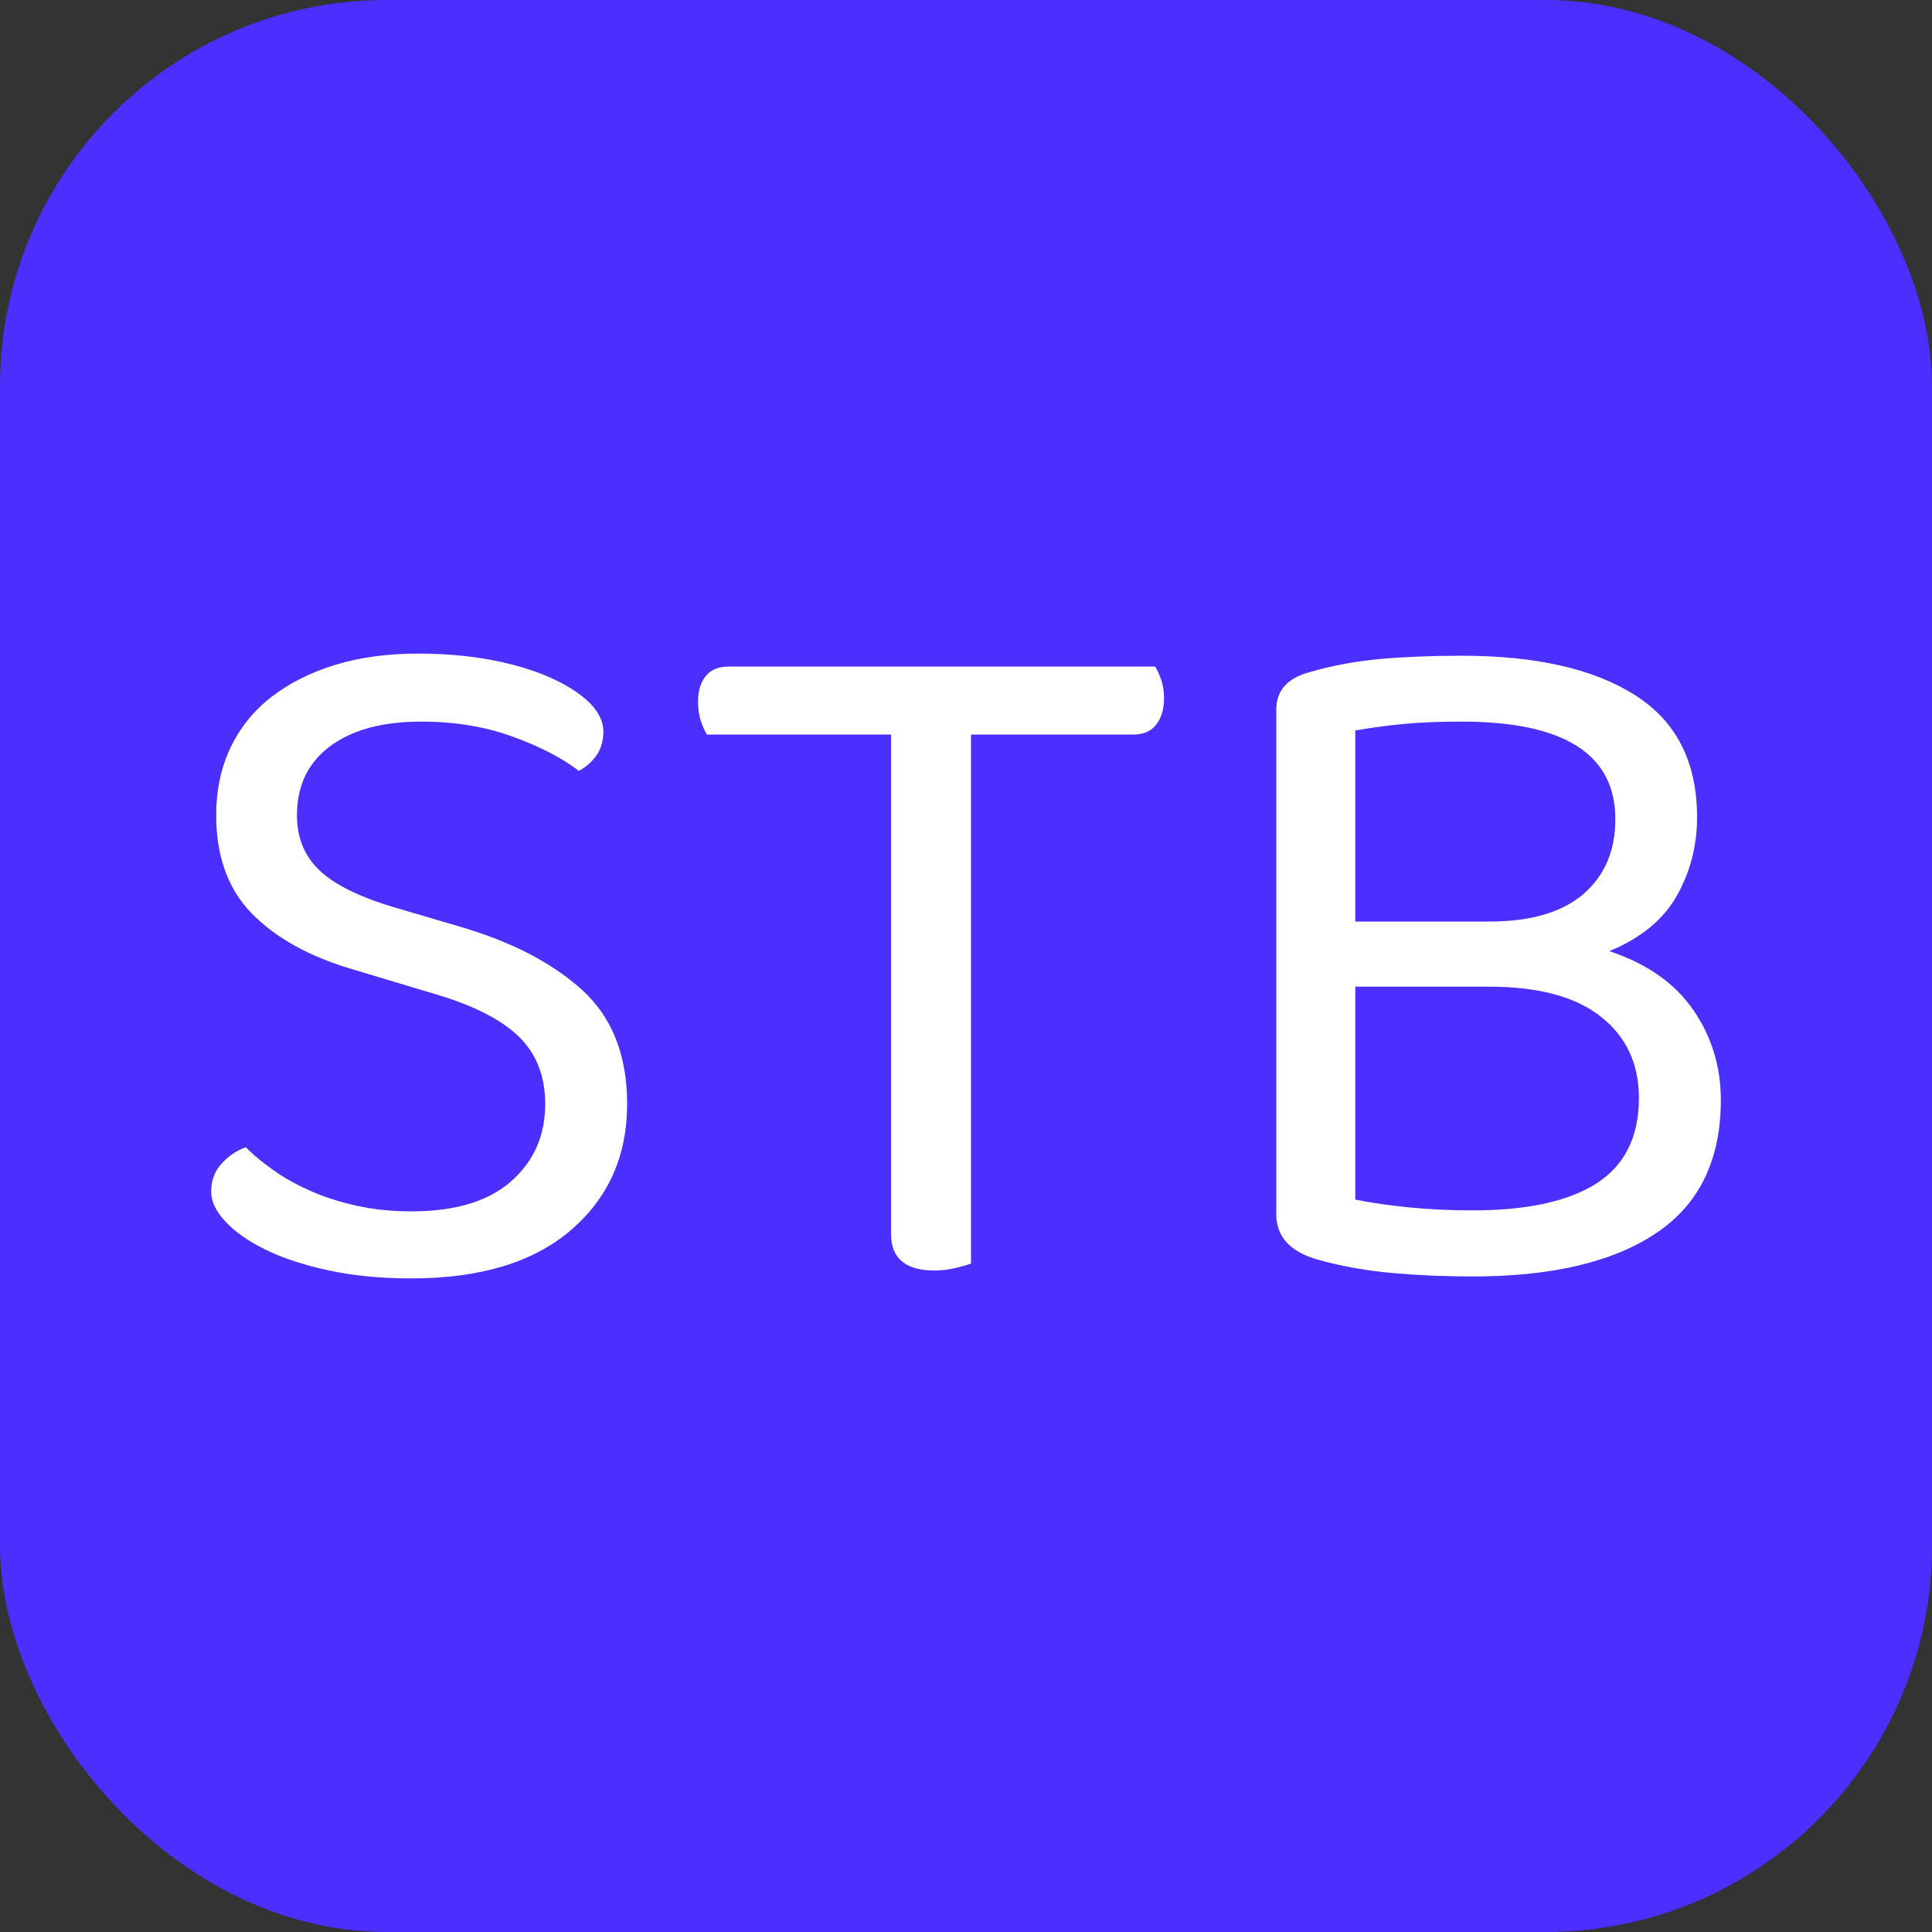 <svg xmlns="http://www.w3.org/2000/svg" width="256" height="256" viewBox="0 0 100 100"><rect x="0" y="0" width="100" height="100" fill="#333333" stroke="none"/><rect width="100" height="100" rx="20" fill="#4b2fff"></rect><path fill="#fff" d="M21.29 62.70L21.29 62.70Q24.70 62.70 26.46 61.14Q28.22 59.59 28.22 57.14L28.22 57.14Q28.22 55.00 26.87 53.67Q25.52 52.35 22.61 51.48L22.61 51.48L18.18 50.15Q14.91 49.18 13.05 47.30Q11.19 45.41 11.19 42.20L11.19 42.20Q11.19 40.26 11.93 38.70Q12.67 37.15 14.04 36.08Q15.42 35.01 17.33 34.42Q19.25 33.83 21.64 33.83L21.64 33.83Q23.68 33.83 25.44 34.16Q27.20 34.50 28.50 35.08Q29.80 35.67 30.52 36.38Q31.23 37.10 31.23 37.86L31.23 37.86Q31.23 38.58 30.88 39.09Q30.52 39.60 29.96 39.90L29.96 39.90Q28.63 38.88 26.51 38.12Q24.40 37.35 21.80 37.35L21.80 37.35Q18.79 37.35 17.08 38.63Q15.37 39.90 15.37 42.20L15.37 42.20Q15.37 43.98 16.59 45.10Q17.82 46.23 20.67 47.04L20.67 47.04L23.79 47.96Q27.81 49.13 30.14 51.25Q32.46 53.37 32.46 57.14L32.46 57.14Q32.46 61.17 29.55 63.67Q26.64 66.17 21.29 66.17L21.29 66.17Q18.94 66.17 17.03 65.76Q15.12 65.35 13.76 64.69Q12.41 64.03 11.67 63.23Q10.93 62.44 10.93 61.68L10.93 61.68Q10.93 60.81 11.47 60.23Q12.00 59.64 12.72 59.38L12.72 59.38Q13.28 59.95 14.10 60.53Q14.91 61.12 15.98 61.60Q17.05 62.09 18.38 62.39Q19.71 62.70 21.29 62.70ZM58.67 38.02L50.26 38.02L50.26 65.40Q50 65.50 49.46 65.63Q48.93 65.76 48.37 65.76L48.37 65.76Q46.12 65.76 46.12 63.87L46.12 63.87L46.12 38.02L36.59 38.02Q36.43 37.76 36.28 37.33Q36.13 36.89 36.13 36.33L36.13 36.33Q36.13 35.47 36.54 34.98Q36.94 34.50 37.71 34.50L37.71 34.50L59.79 34.50Q59.95 34.75 60.10 35.18Q60.25 35.62 60.25 36.13L60.25 36.13Q60.25 37.00 59.84 37.51Q59.44 38.02 58.67 38.02L58.67 38.02ZM87.84 42.30L87.84 42.30Q87.84 44.49 86.80 46.35Q85.75 48.22 83.30 49.23L83.30 49.23Q86.21 50.20 87.64 52.27Q89.07 54.34 89.07 56.94L89.07 56.94Q89.07 61.58 85.73 63.82Q82.39 66.07 76.21 66.07L76.21 66.07Q74.07 66.07 72.06 65.89Q70.04 65.71 68.21 65.20L68.21 65.20Q66.06 64.59 66.06 62.85L66.06 62.85L66.06 36.74Q66.06 35.26 67.75 34.80L67.75 34.80Q69.48 34.29 71.42 34.11Q73.36 33.94 75.65 33.94L75.65 33.94Q81.42 33.94 84.63 35.98Q87.84 38.02 87.84 42.30ZM77.08 51.07L70.15 51.07L70.15 62.09Q71.37 62.34 72.98 62.50Q74.58 62.65 76.21 62.65L76.21 62.65Q80.45 62.65 82.64 61.25Q84.83 59.84 84.83 56.83L84.83 56.83Q84.83 54.18 82.87 52.63Q80.91 51.07 77.08 51.07L77.08 51.07ZM70.15 37.81L70.15 47.70L77.08 47.70Q80.29 47.70 81.95 46.28Q83.61 44.85 83.61 42.40L83.61 42.40Q83.61 37.35 75.65 37.35L75.65 37.35Q73.87 37.35 72.57 37.48Q71.27 37.61 70.15 37.81L70.15 37.81Z"></path></svg>